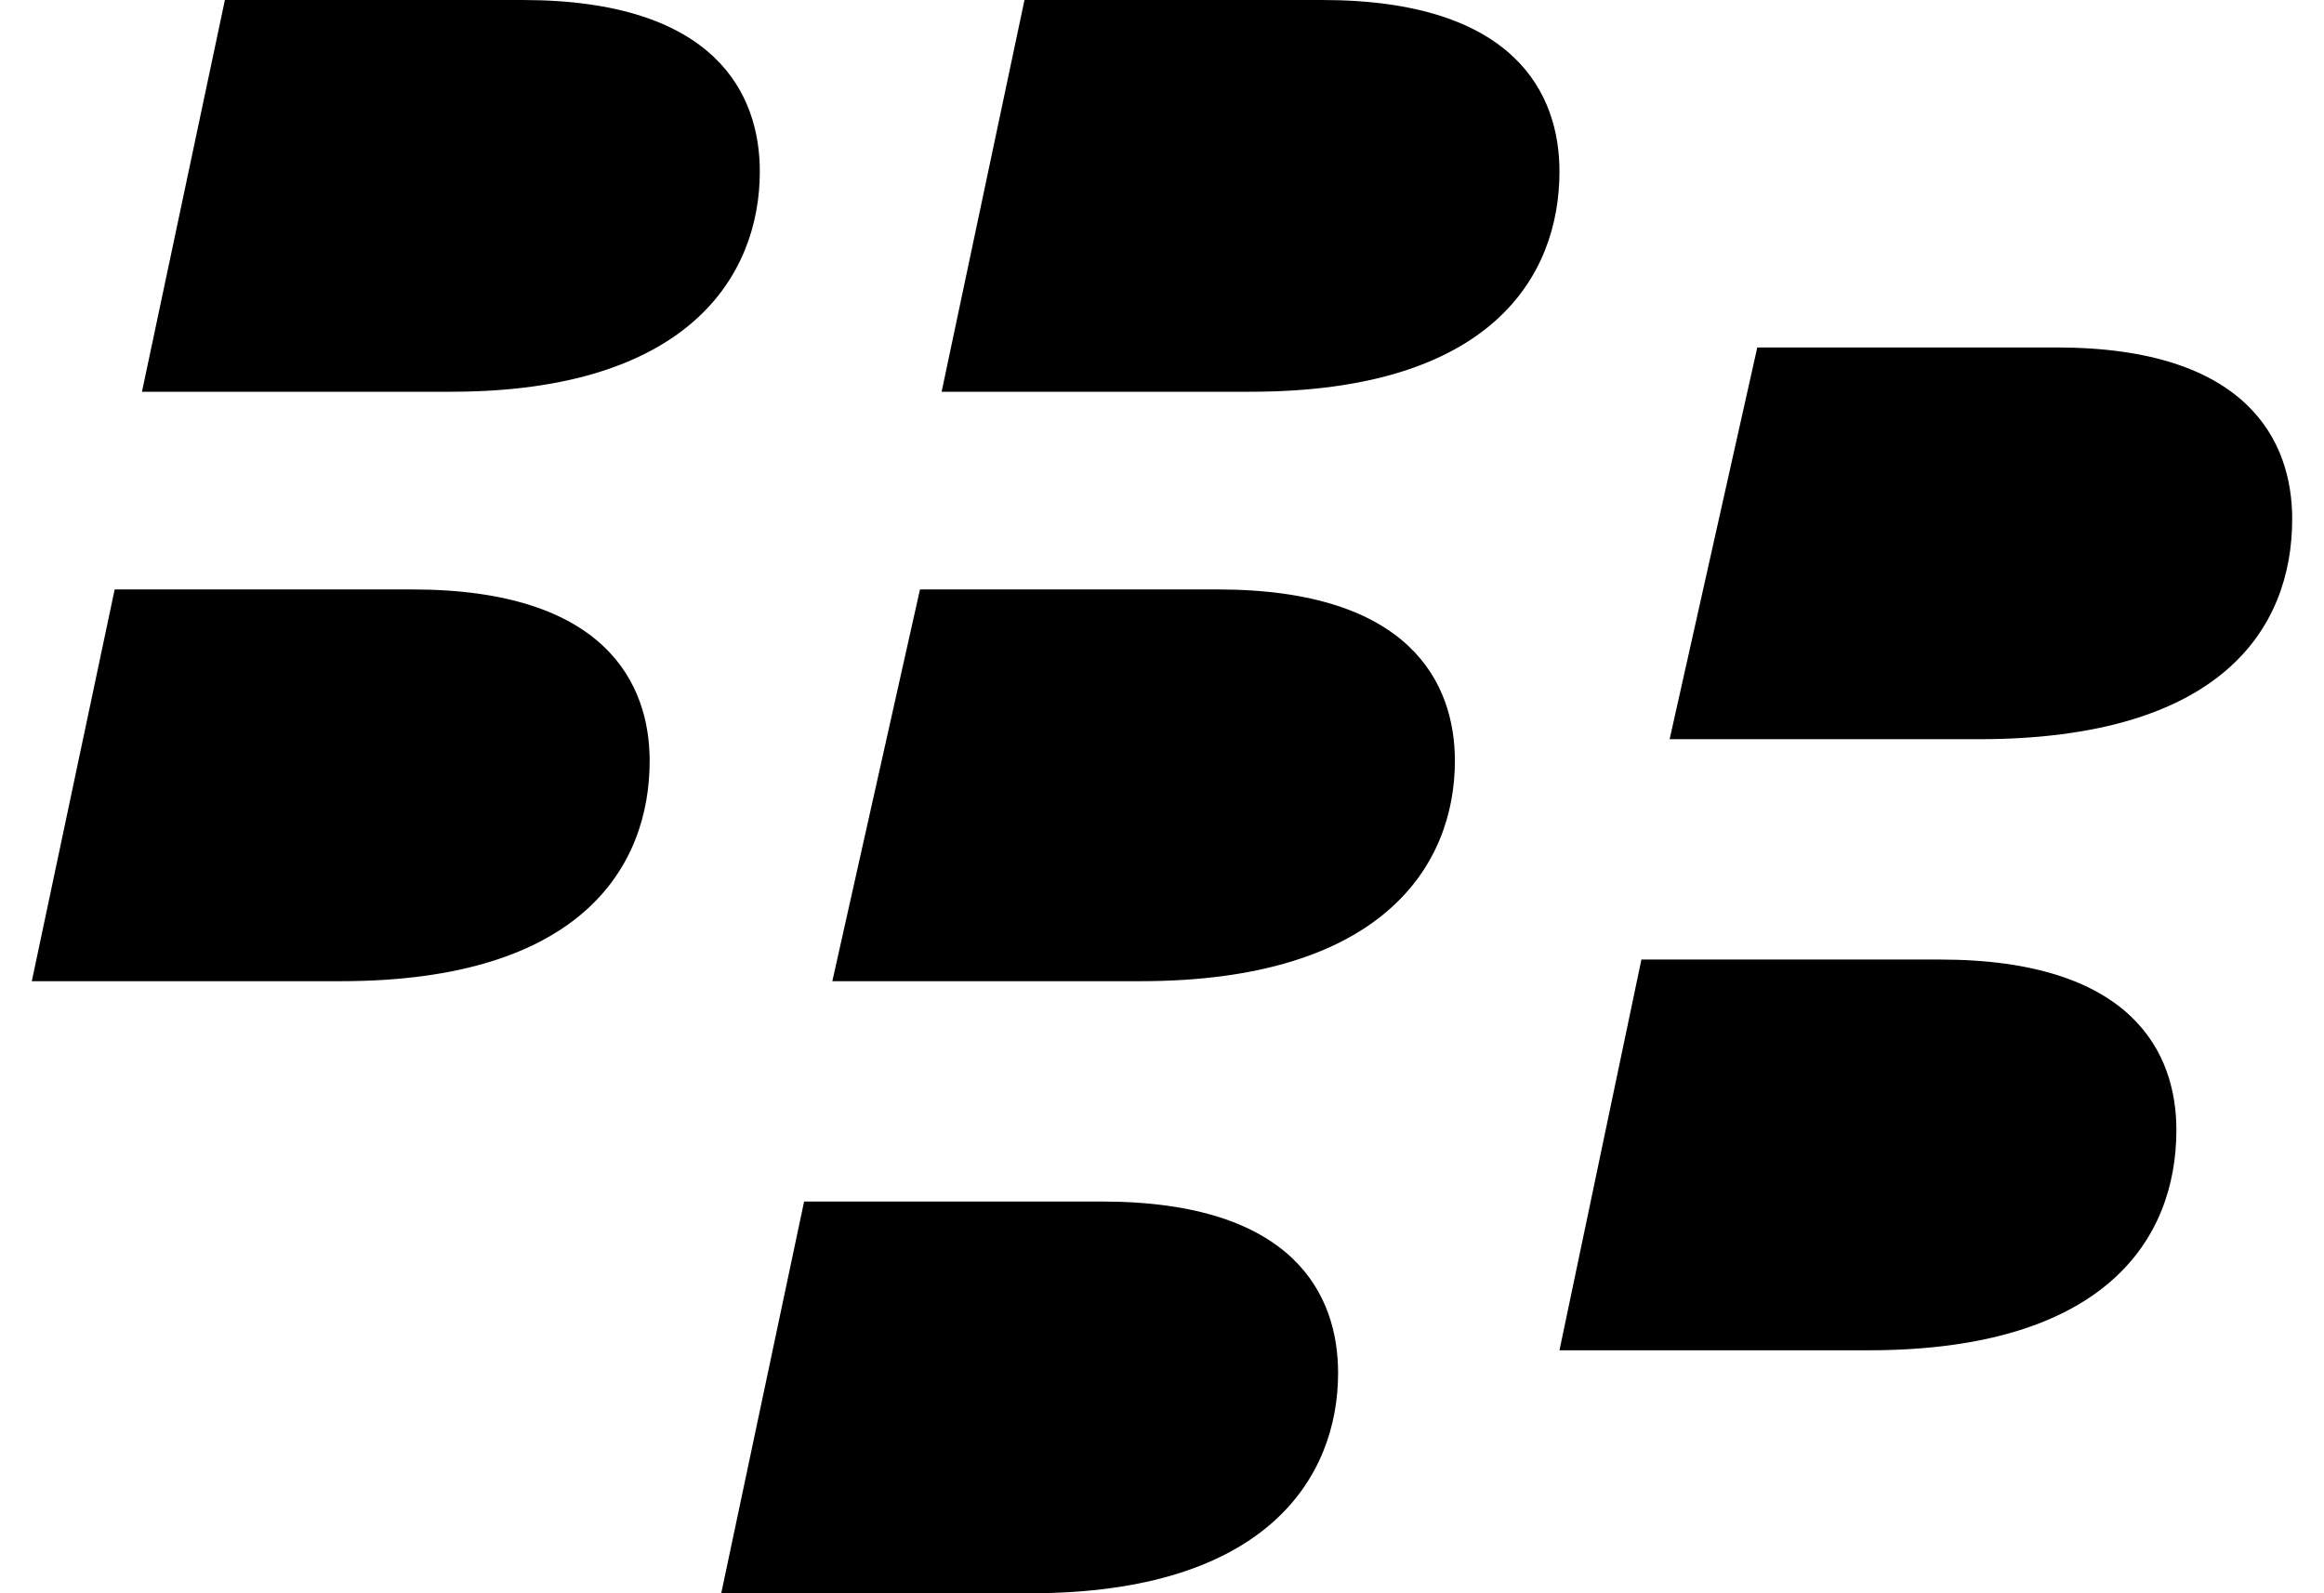 <svg fill="#000000" role="img" viewBox="0 0 35 24" xmlns="http://www.w3.org/2000/svg"><title>Blackberry</title><path d="M3.387 0L2.138 5.901H6.791C10.365 5.901 11.443 4.156 11.443 2.582 11.443 1.418 10.777 0 7.869 0H3.387M15.429 0L14.181 5.901H18.833C22.465 5.901 23.486 4.156 23.486 2.582 23.486 1.418 22.819 0 19.911 0H15.429M26.465 5.234L25.145 11.135H29.798C33.443 11.135 34.521 9.475 34.521 7.816 34.521 6.652 33.855 5.234 30.975 5.234H26.465M1.727 8.879L0.479 14.78H5.131C8.777 14.78 9.784 13.035 9.784 11.461 9.784 10.298 9.117 8.879 6.209 8.879H1.727M13.855 8.879L12.535 14.78H17.174C20.819 14.78 21.911 13.035 21.911 11.461 21.911 10.298 21.245 8.879 18.337 8.879H13.84M24.72 14.454L23.486 20.34H28.138C31.684 20.34 32.777 18.681 32.777 17.021 32.777 15.858 32.11 14.454 29.216 14.454H24.72M12.11 18.099L10.862 24H15.514C19.074 24 20.152 22.255 20.152 20.681 20.152 19.518 19.5 18.099 16.592 18.099H12.11Z"/></svg>